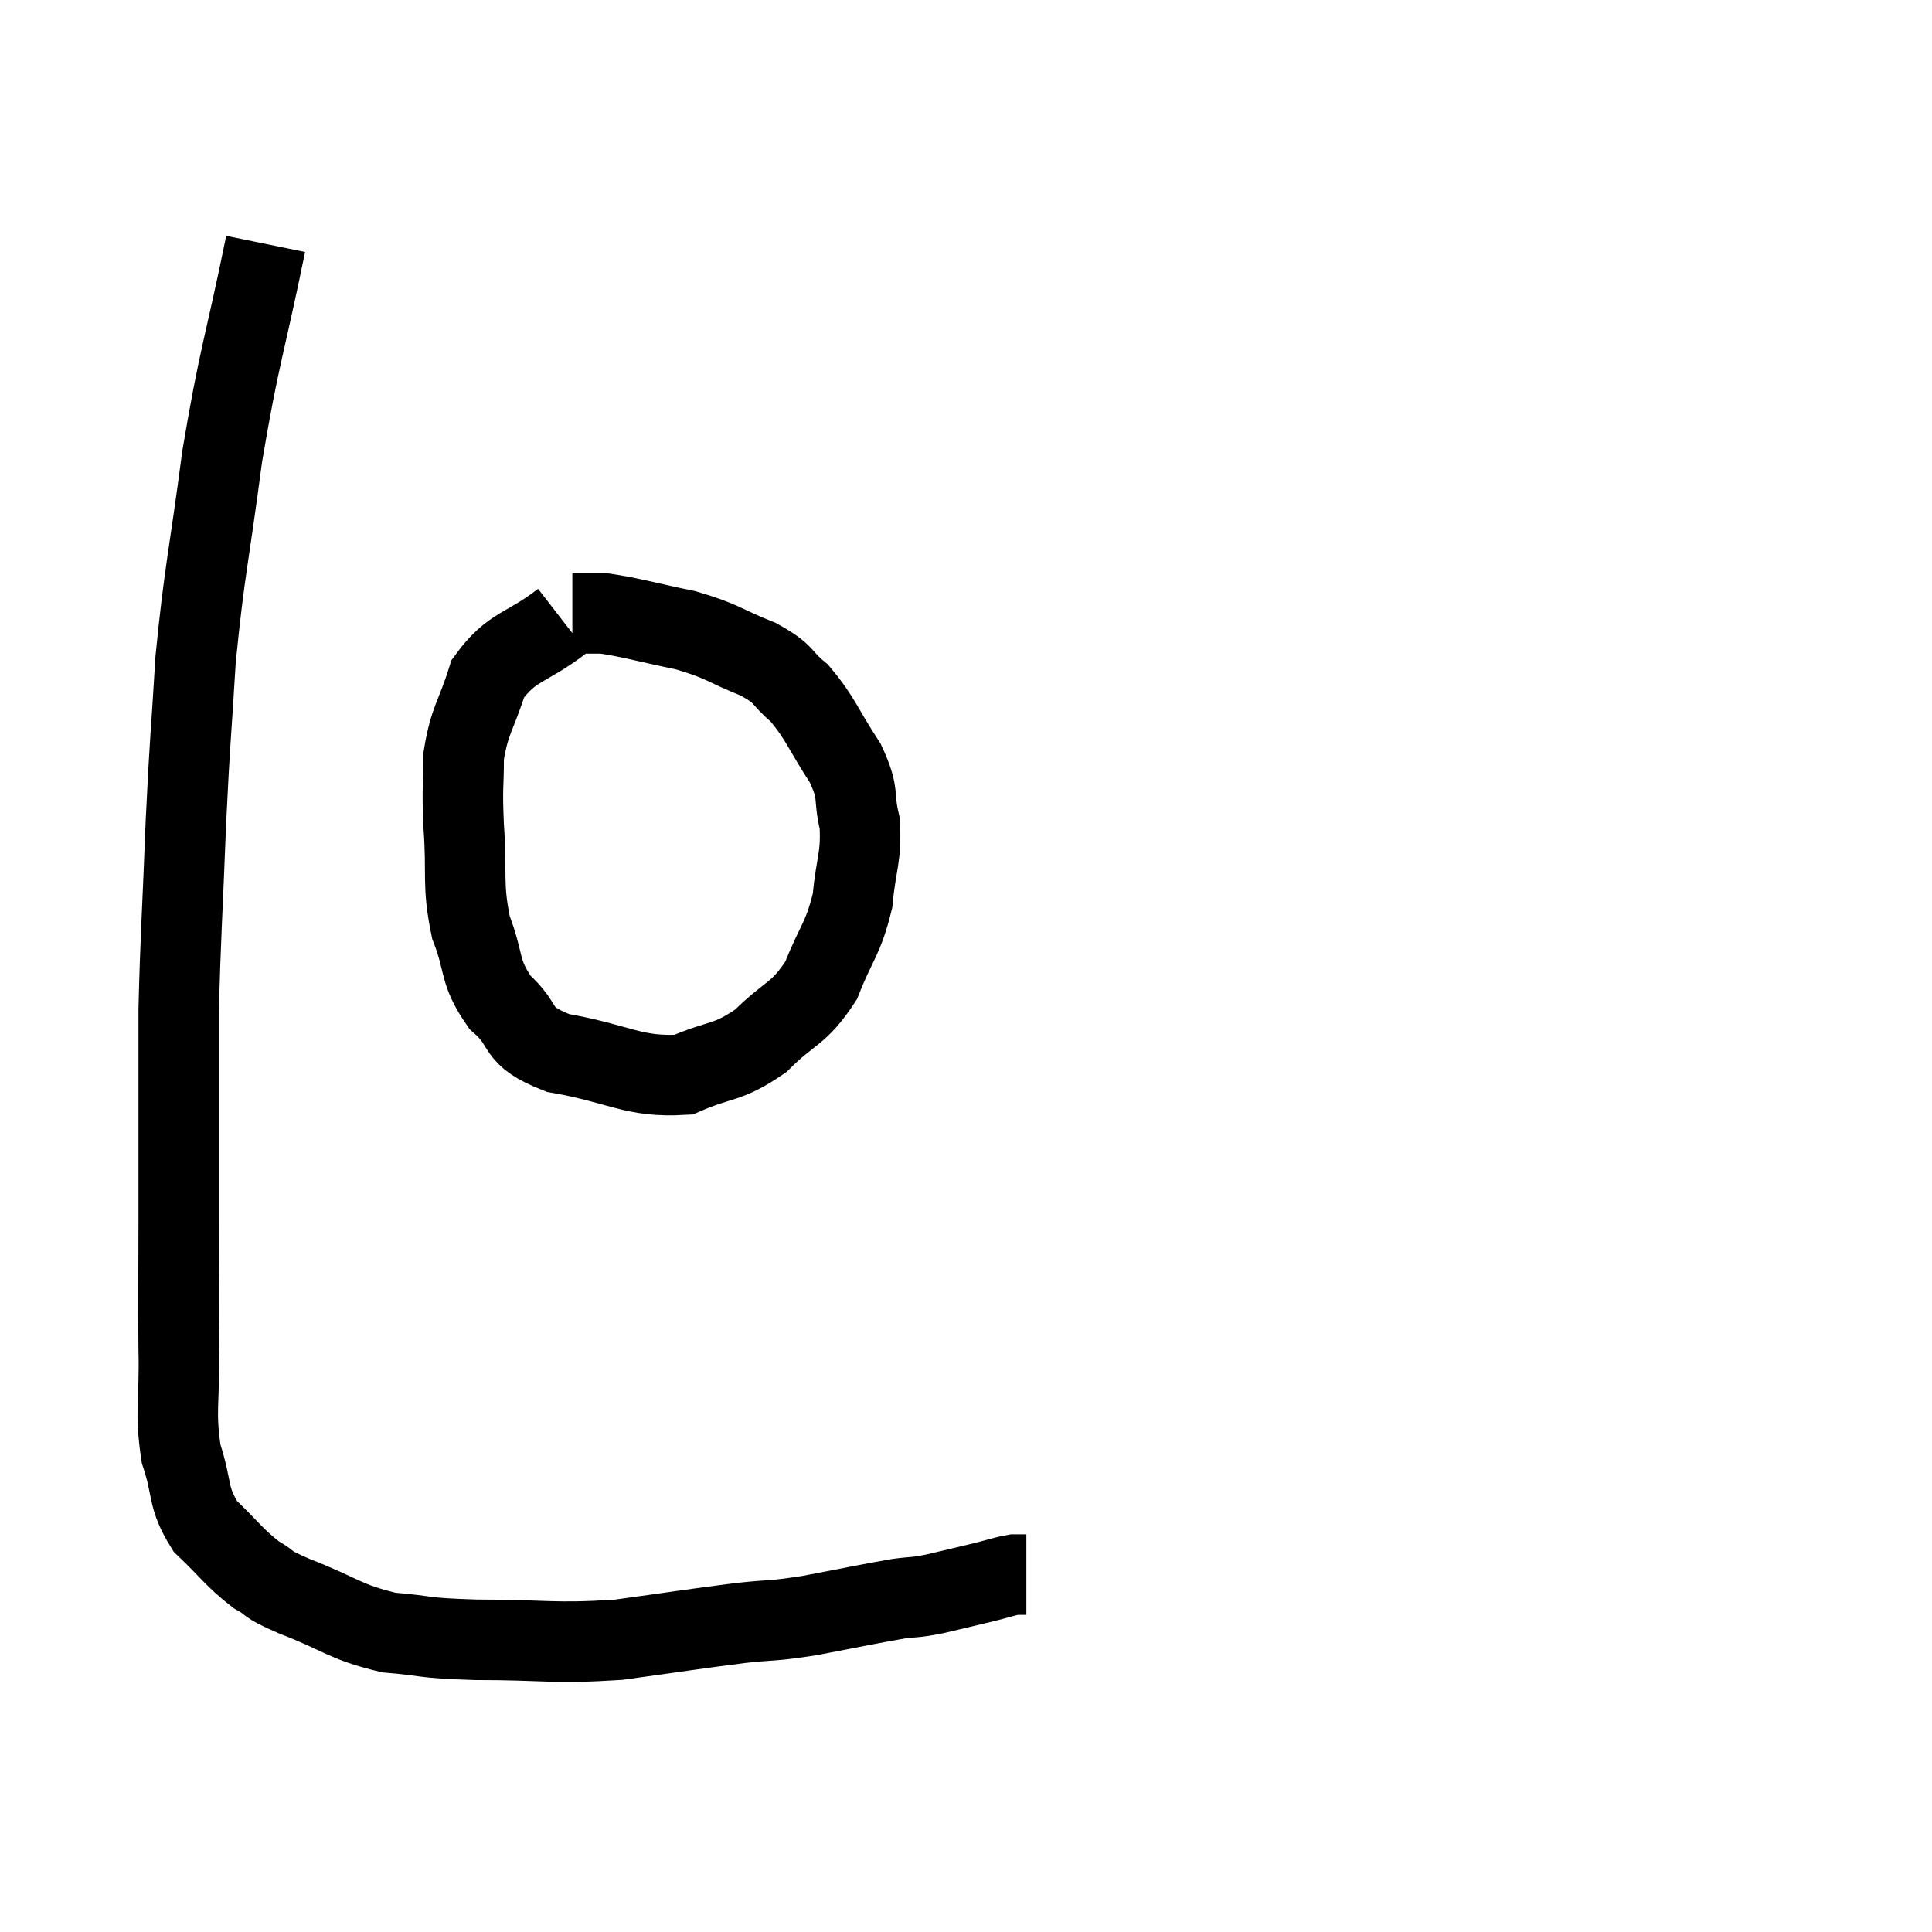 <svg width="48" height="48" viewBox="0 0 48 48" xmlns="http://www.w3.org/2000/svg"><path d="M 6.6 6.06 C 6.06 8.7, 5.955 8.76, 5.52 11.34 C 5.19 13.86, 5.085 14.115, 4.86 16.38 C 4.74 18.39, 4.725 18.225, 4.62 20.4 C 4.53 22.74, 4.485 23.25, 4.44 25.08 C 4.44 26.4, 4.44 26.415, 4.44 27.72 C 4.44 29.01, 4.44 28.845, 4.44 30.3 C 4.44 31.92, 4.425 32.085, 4.44 33.54 C 4.47 34.83, 4.335 35.025, 4.5 36.12 C 4.8 37.02, 4.635 37.17, 5.1 37.92 C 5.73 38.52, 5.805 38.685, 6.36 39.12 C 6.84 39.39, 6.495 39.3, 7.32 39.66 C 8.49 40.11, 8.535 40.29, 9.66 40.56 C 10.74 40.65, 10.395 40.695, 11.82 40.74 C 13.59 40.74, 13.71 40.845, 15.36 40.74 C 16.89 40.53, 17.235 40.47, 18.42 40.32 C 19.26 40.23, 19.125 40.29, 20.1 40.14 C 21.21 39.93, 21.54 39.855, 22.32 39.72 C 22.77 39.66, 22.68 39.705, 23.22 39.6 C 23.85 39.45, 23.985 39.42, 24.48 39.3 C 24.84 39.21, 24.945 39.165, 25.2 39.12 C 25.35 39.12, 25.425 39.12, 25.5 39.12 C 25.5 39.12, 25.5 39.12, 25.5 39.12 L 25.5 39.12" fill="none" stroke="black" stroke-width="2"></path><path d="M 13.98 15.42 C 13.05 16.14, 12.735 16.02, 12.12 16.86 C 11.82 17.82, 11.67 17.865, 11.52 18.78 C 11.52 19.65, 11.475 19.455, 11.52 20.52 C 11.61 21.78, 11.475 21.945, 11.7 23.04 C 12.06 23.97, 11.88 24.12, 12.42 24.9 C 13.14 25.53, 12.72 25.71, 13.86 26.16 C 15.42 26.43, 15.72 26.775, 16.98 26.7 C 17.94 26.28, 18.045 26.445, 18.9 25.86 C 19.65 25.11, 19.83 25.23, 20.4 24.36 C 20.79 23.37, 20.94 23.355, 21.18 22.38 C 21.27 21.42, 21.405 21.315, 21.36 20.46 C 21.18 19.71, 21.375 19.77, 21 18.96 C 20.43 18.09, 20.4 17.865, 19.86 17.22 C 19.35 16.8, 19.545 16.77, 18.84 16.38 C 17.94 16.02, 18 15.945, 17.04 15.66 C 16.02 15.45, 15.705 15.345, 15 15.24 C 14.61 15.24, 14.415 15.24, 14.22 15.24 L 14.22 15.24" fill="none" stroke="black" stroke-width="2"></path></svg>